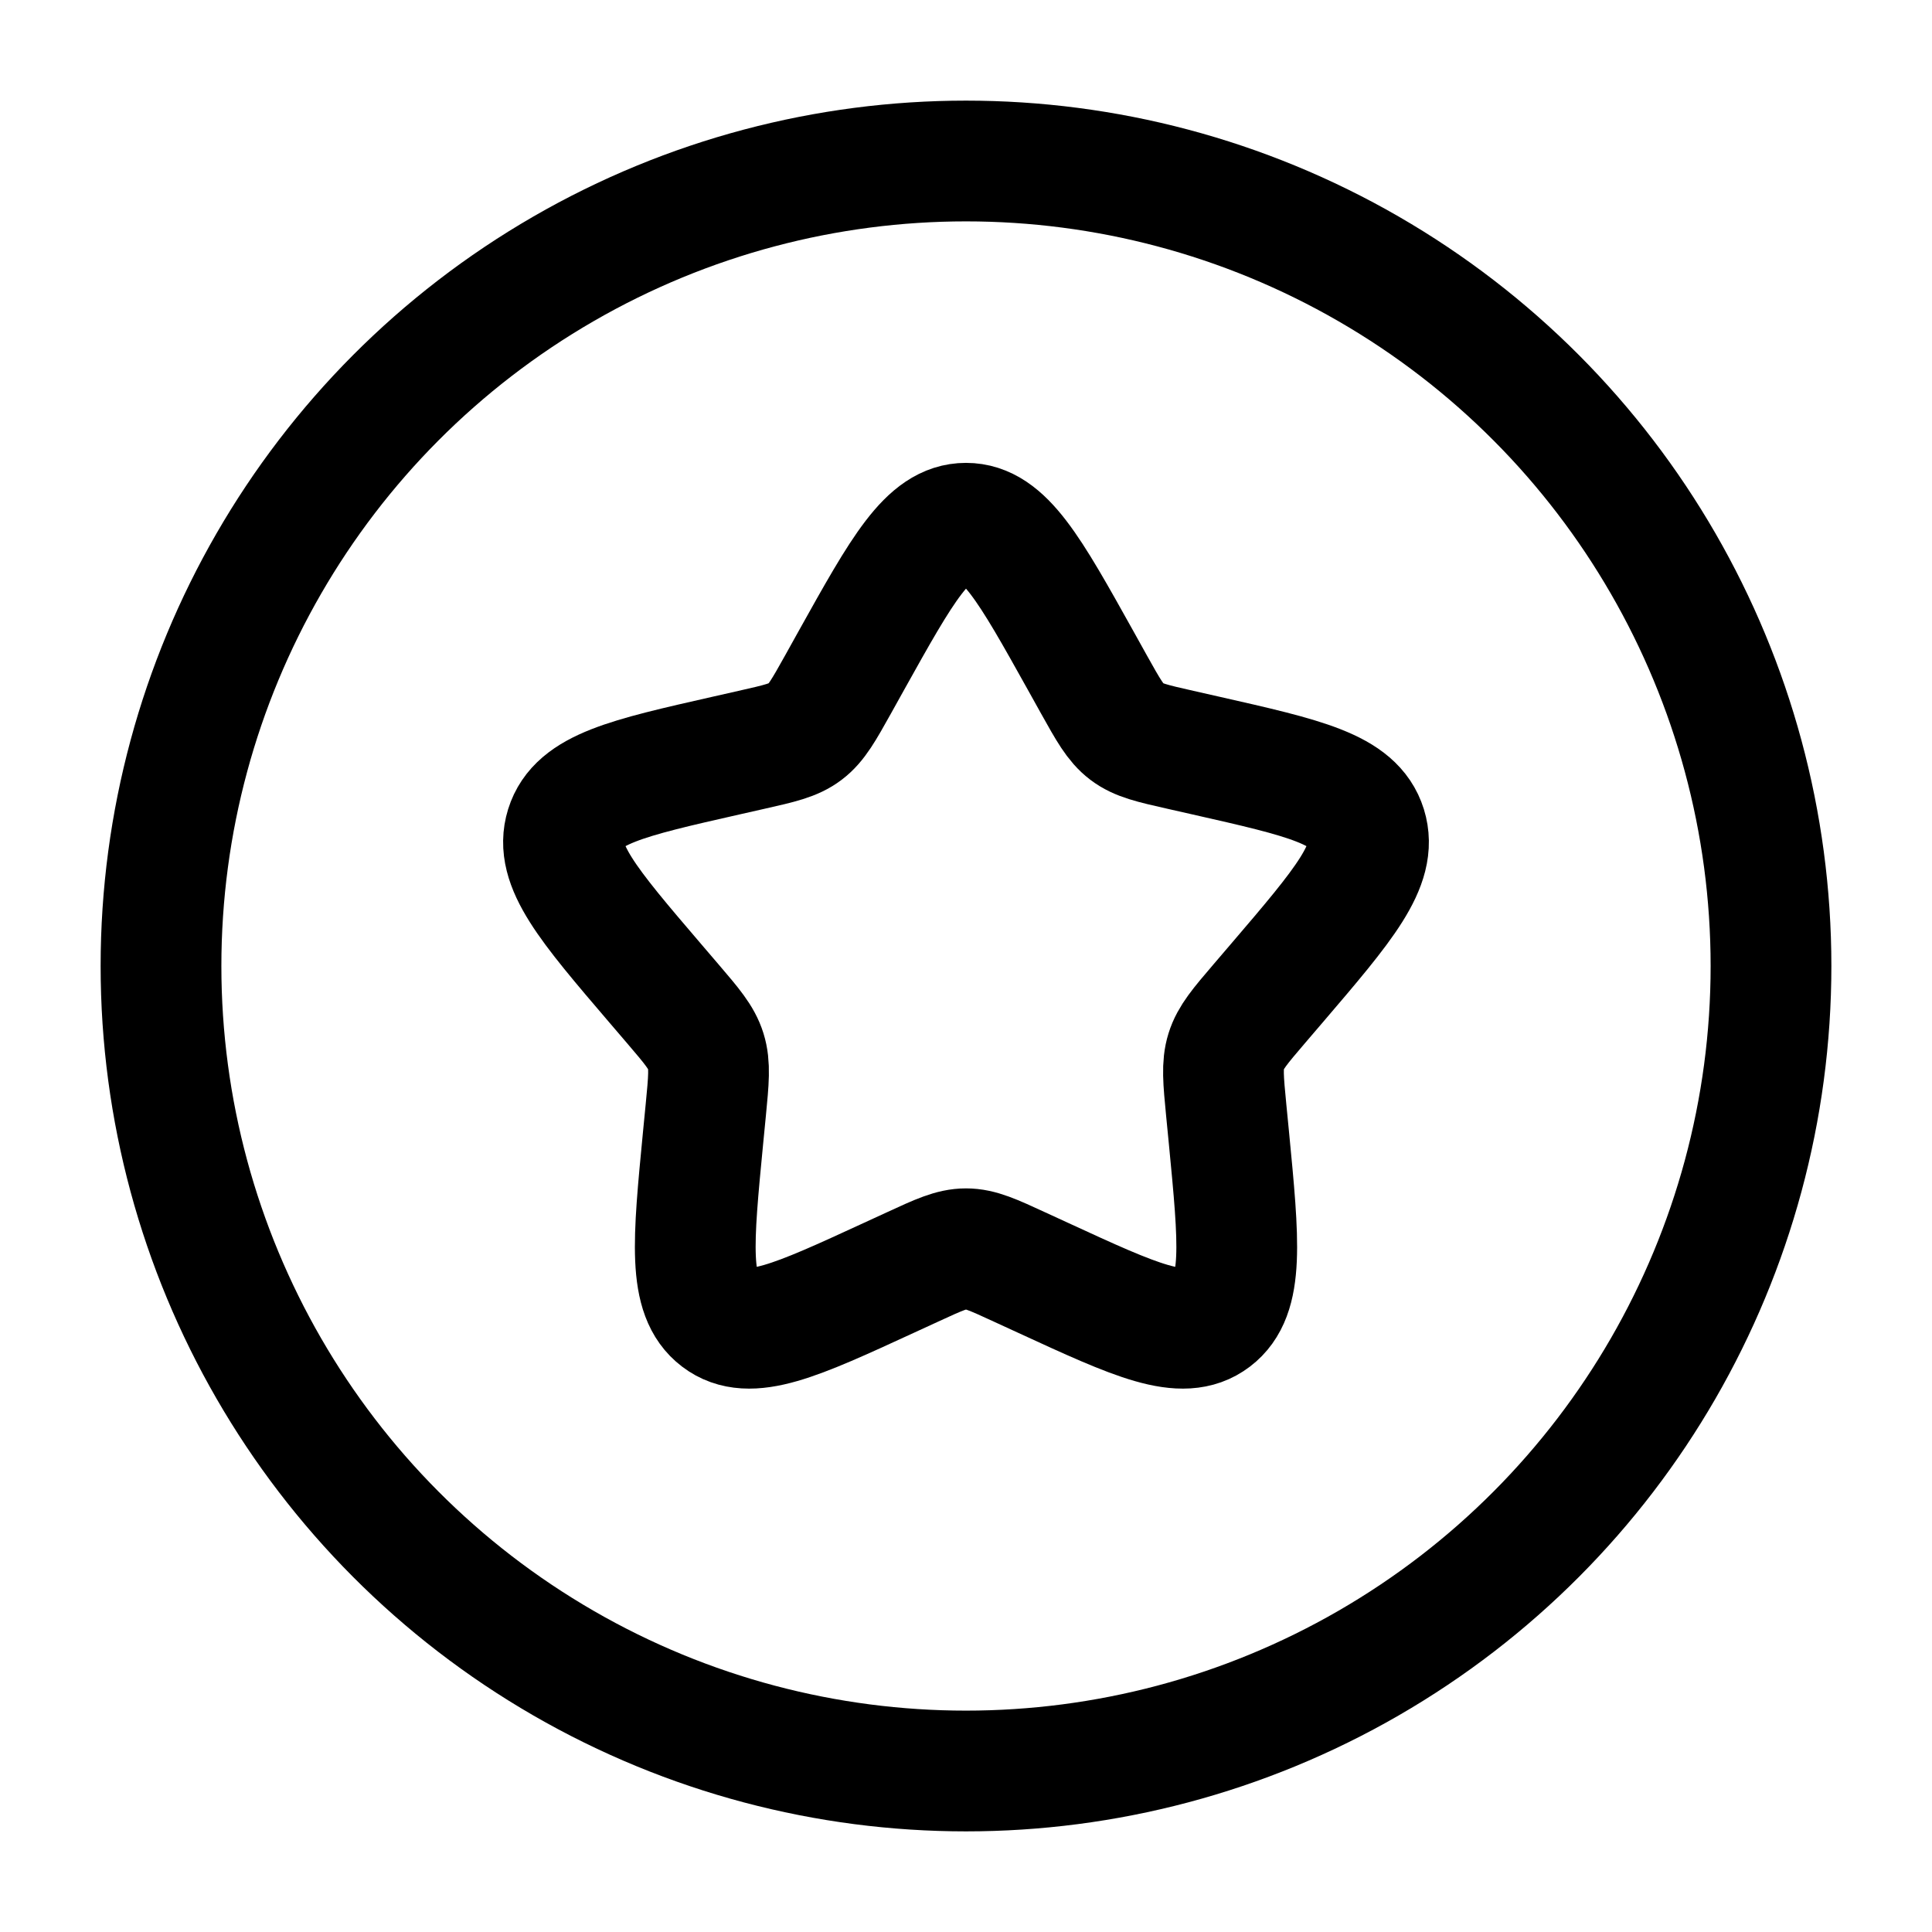 <svg width="48" height="48" viewBox="0 0 48 48" fill="none" xmlns="http://www.w3.org/2000/svg">
<circle cx="24" cy="24" r="20" stroke="currentColor" stroke-width="3"/>
<path d="M21.153 16.408C22.42 14.136 23.053 13 24 13C24.947 13 25.58 14.136 26.847 16.408L27.174 16.996C27.535 17.642 27.714 17.965 27.995 18.178C28.276 18.391 28.625 18.47 29.324 18.628L29.96 18.772C32.42 19.329 33.65 19.607 33.943 20.548C34.235 21.489 33.397 22.469 31.72 24.43L31.286 24.937C30.81 25.494 30.571 25.773 30.464 26.118C30.357 26.462 30.393 26.834 30.465 27.578L30.531 28.254C30.784 30.871 30.911 32.179 30.145 32.76C29.379 33.342 28.227 32.812 25.924 31.751L25.328 31.477C24.674 31.175 24.347 31.025 24 31.025C23.653 31.025 23.326 31.175 22.672 31.477L22.076 31.751C19.773 32.812 18.621 33.342 17.855 32.76C17.089 32.179 17.216 30.871 17.469 28.254L17.535 27.578C17.607 26.834 17.643 26.462 17.536 26.118C17.429 25.773 17.19 25.494 16.714 24.937L16.28 24.43C14.603 22.469 13.765 21.489 14.057 20.548C14.35 19.607 15.58 19.329 18.04 18.772L18.676 18.628C19.375 18.47 19.724 18.391 20.005 18.178C20.286 17.965 20.465 17.642 20.826 16.996L21.153 16.408Z" stroke="currentColor" stroke-width="3"/>
</svg>
